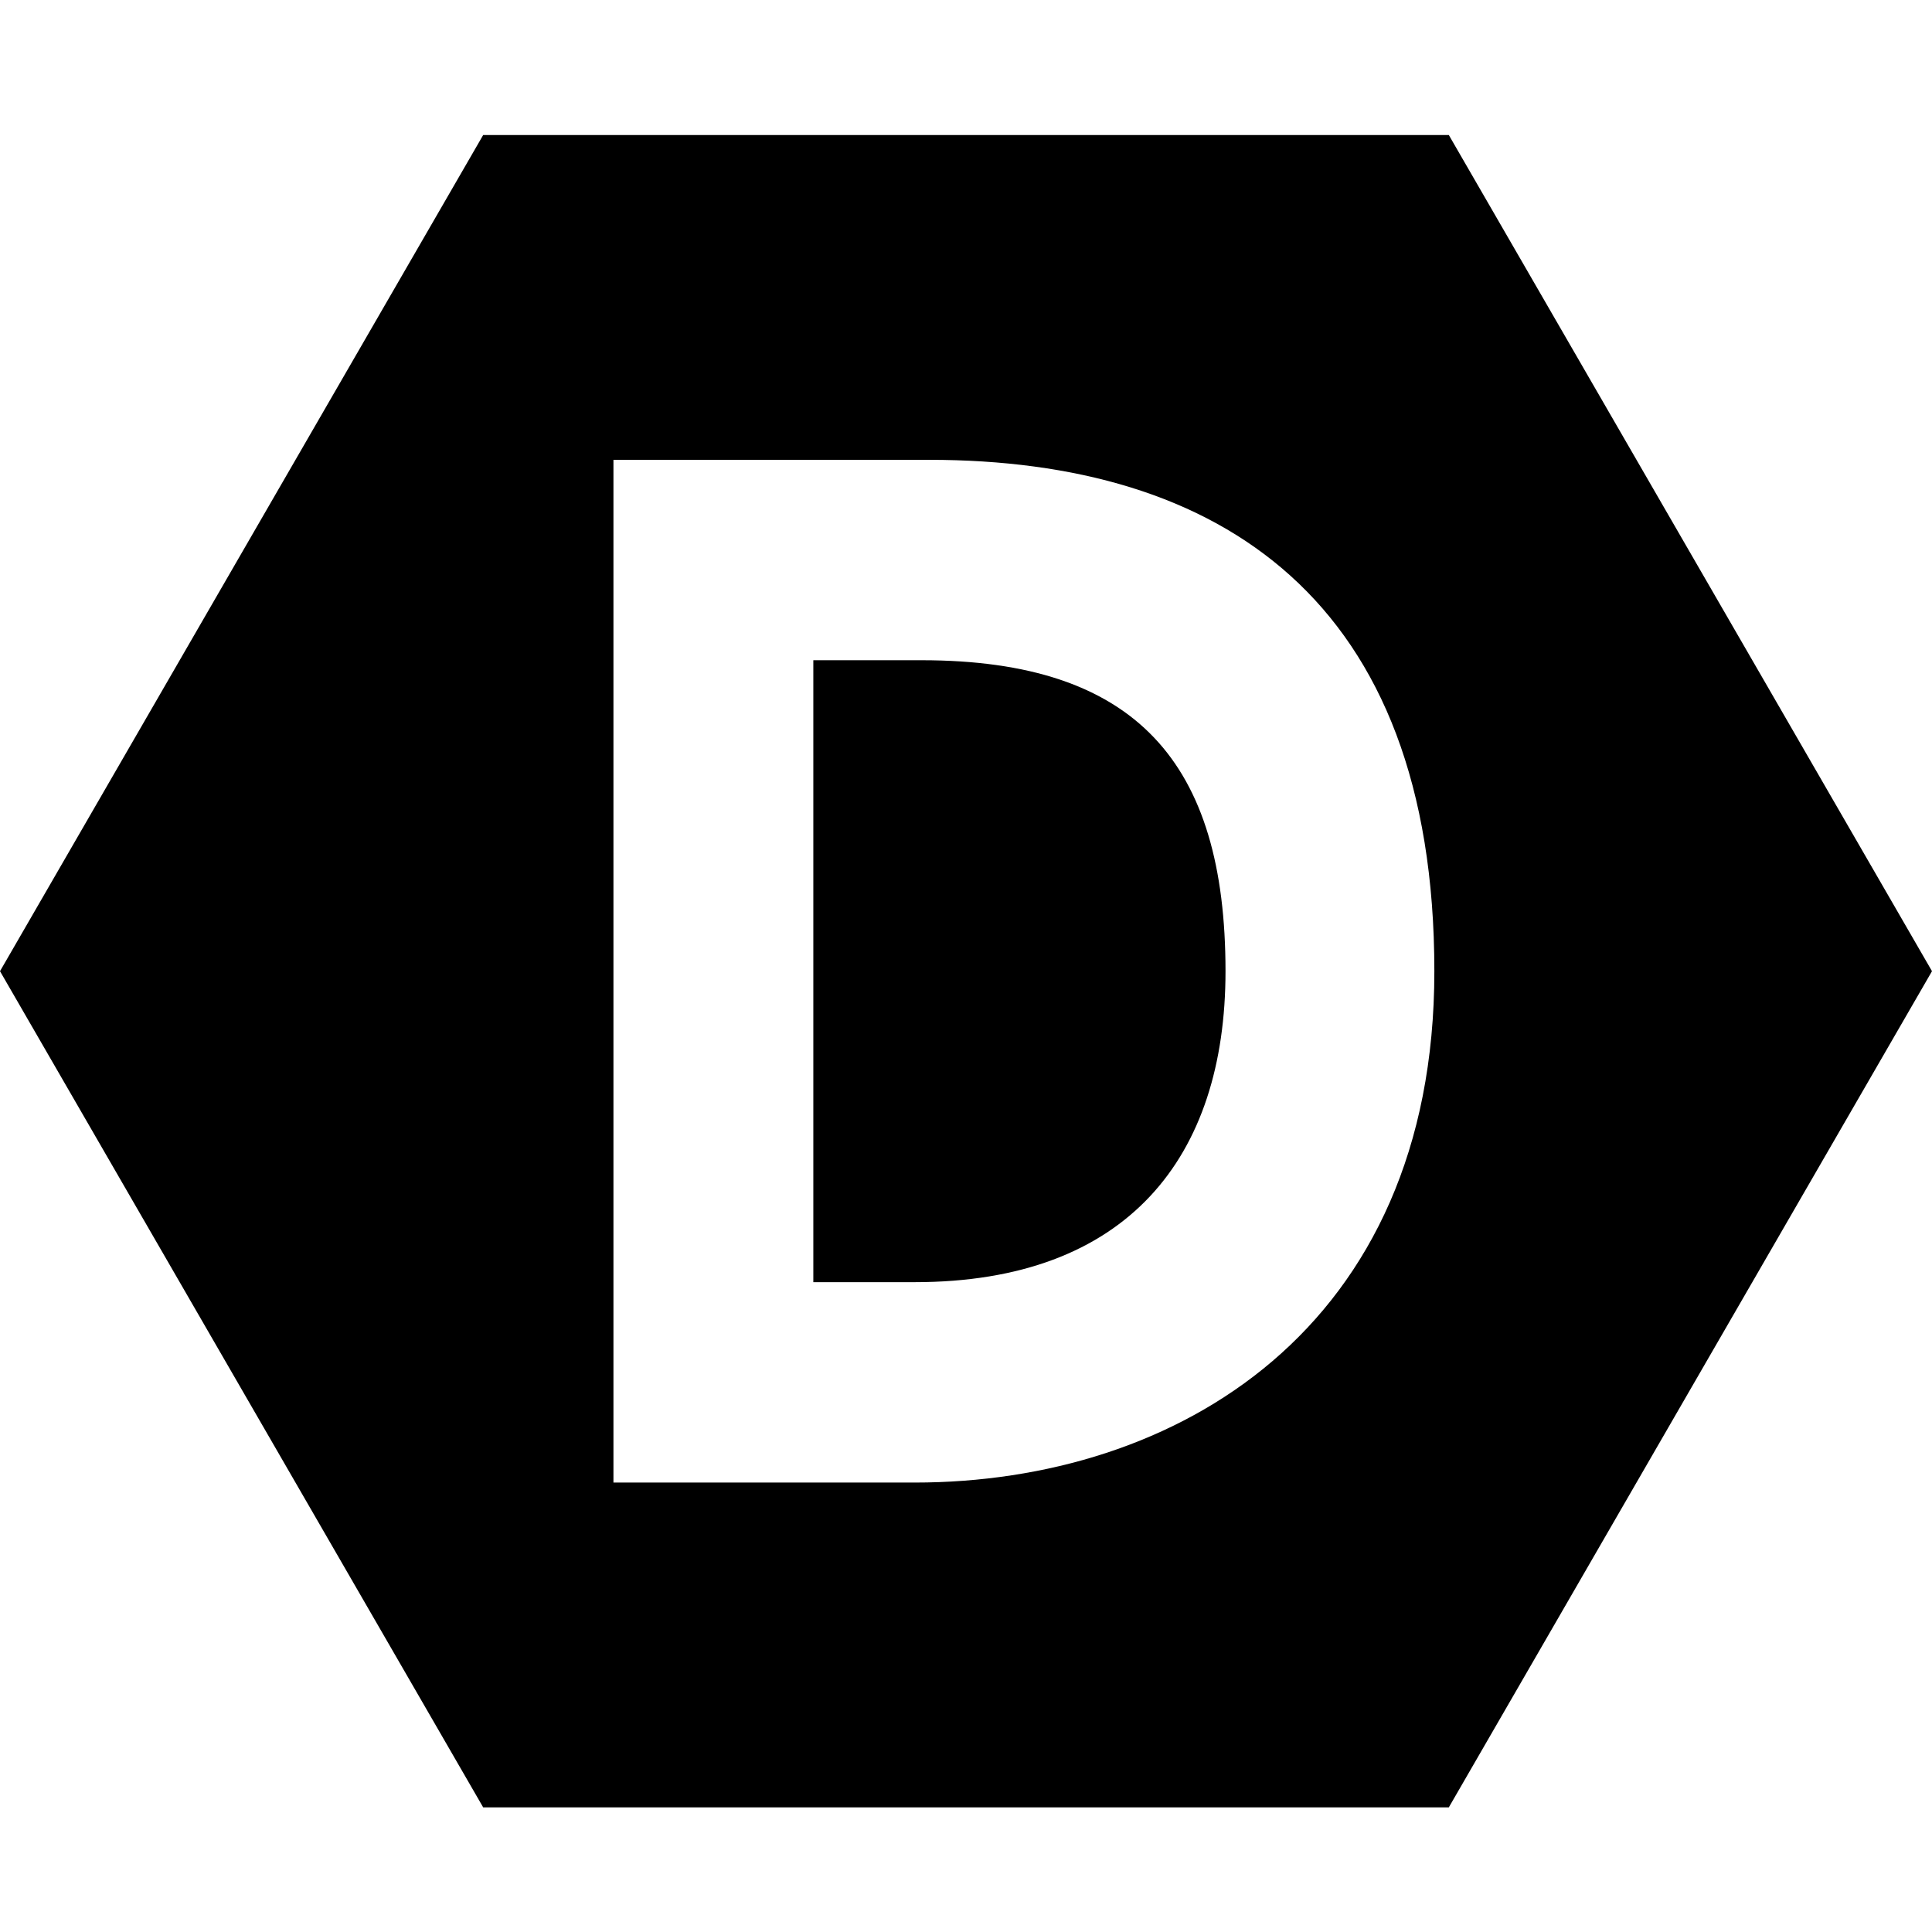<svg width="186" height="186" viewBox="0 0 186 186" fill="none" xmlns="http://www.w3.org/2000/svg">
<rect width="186" height="186" fill="white"/>
<path d="M88.72 63.562H78.302V123.438H88.056C108.561 123.438 117.984 111.396 117.984 93.5C117.984 73.475 109.423 63.562 88.72 63.562Z" fill="black"/>
<path d="M139.483 13H46.517L0 93.5L46.517 174H139.483L186 93.5L139.483 13ZM88.056 142.731H59.058V44.269H89.45C117.386 44.269 138.09 57.641 138.09 93.5C138.09 127.962 113.206 142.731 88.056 142.731Z" fill="black"/>
</svg>
